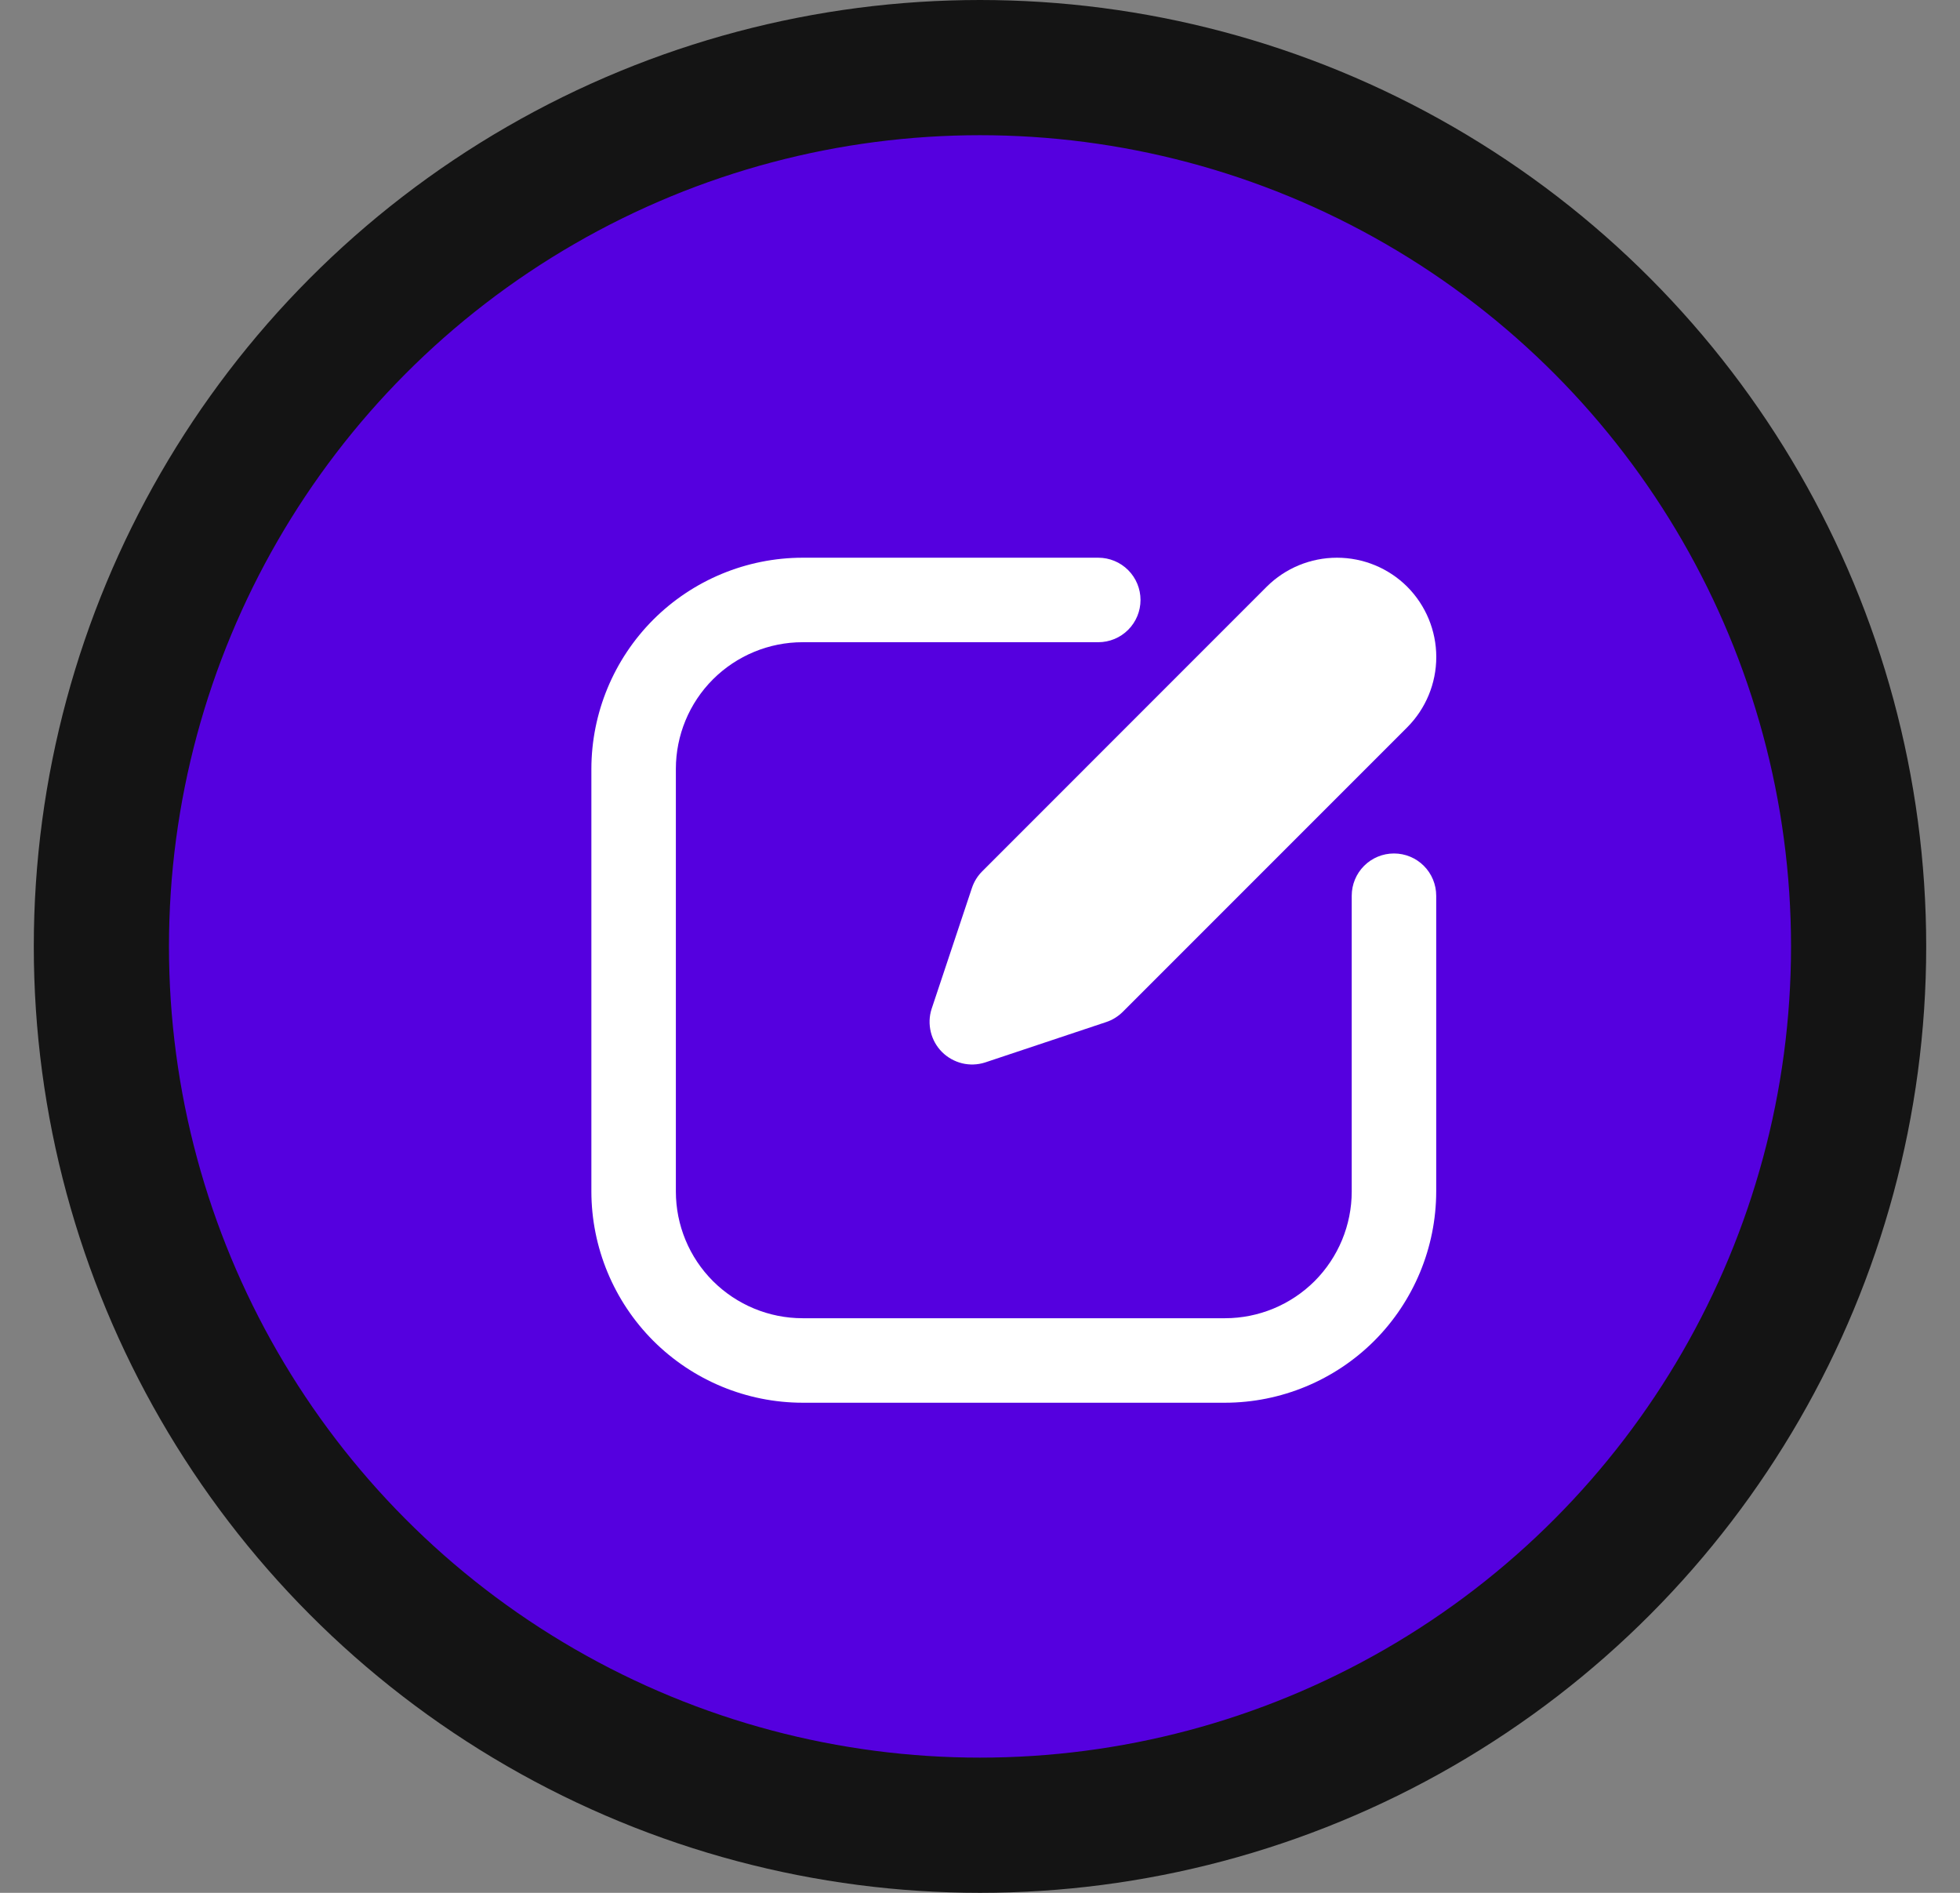 <svg width="29" height="28" viewBox="0 0 29 28" fill="none" xmlns="http://www.w3.org/2000/svg">
<rect x="0" y="0" width="29" height="28" fill="#808080" stroke="none"/>
<circle cx="14.5" cy="14" r="13" fill="#5500DF" stroke="#141414" stroke-width="2"/>
<path d="M14.381 13.134L13.783 14.927C13.748 15.037 13.745 15.154 13.772 15.266C13.799 15.378 13.857 15.481 13.938 15.562C14.02 15.644 14.123 15.701 14.235 15.729C14.347 15.756 14.464 15.752 14.574 15.717L16.367 15.119C16.459 15.089 16.542 15.037 16.611 14.969L20.821 10.759C21.096 10.483 21.251 10.109 21.251 9.719C21.251 9.329 21.096 8.955 20.821 8.679C20.545 8.404 20.171 8.25 19.782 8.25C19.392 8.25 19.018 8.404 18.742 8.679L14.532 12.89C14.463 12.959 14.412 13.042 14.381 13.134Z" fill="white"/>
<path d="M20.625 12.625C20.459 12.625 20.3 12.691 20.183 12.808C20.066 12.925 20 13.084 20 13.25V17.625C20 18.122 19.802 18.599 19.451 18.951C19.099 19.302 18.622 19.5 18.125 19.5H11.875C11.378 19.5 10.901 19.302 10.549 18.951C10.197 18.599 10 18.122 10 17.625V11.375C10 10.878 10.197 10.401 10.549 10.049C10.901 9.698 11.378 9.5 11.875 9.5H16.25C16.416 9.5 16.575 9.434 16.692 9.317C16.809 9.2 16.875 9.041 16.875 8.875C16.875 8.709 16.809 8.55 16.692 8.433C16.575 8.316 16.416 8.25 16.25 8.25H11.875C11.046 8.251 10.252 8.581 9.666 9.166C9.081 9.752 8.751 10.546 8.75 11.375V17.625C8.751 18.453 9.081 19.248 9.666 19.834C10.252 20.419 11.046 20.749 11.875 20.75H18.125C18.953 20.749 19.748 20.419 20.334 19.834C20.919 19.248 21.249 18.453 21.25 17.625V13.25C21.25 13.084 21.184 12.925 21.067 12.808C20.95 12.691 20.791 12.625 20.625 12.625Z" fill="white"/>
</svg>
